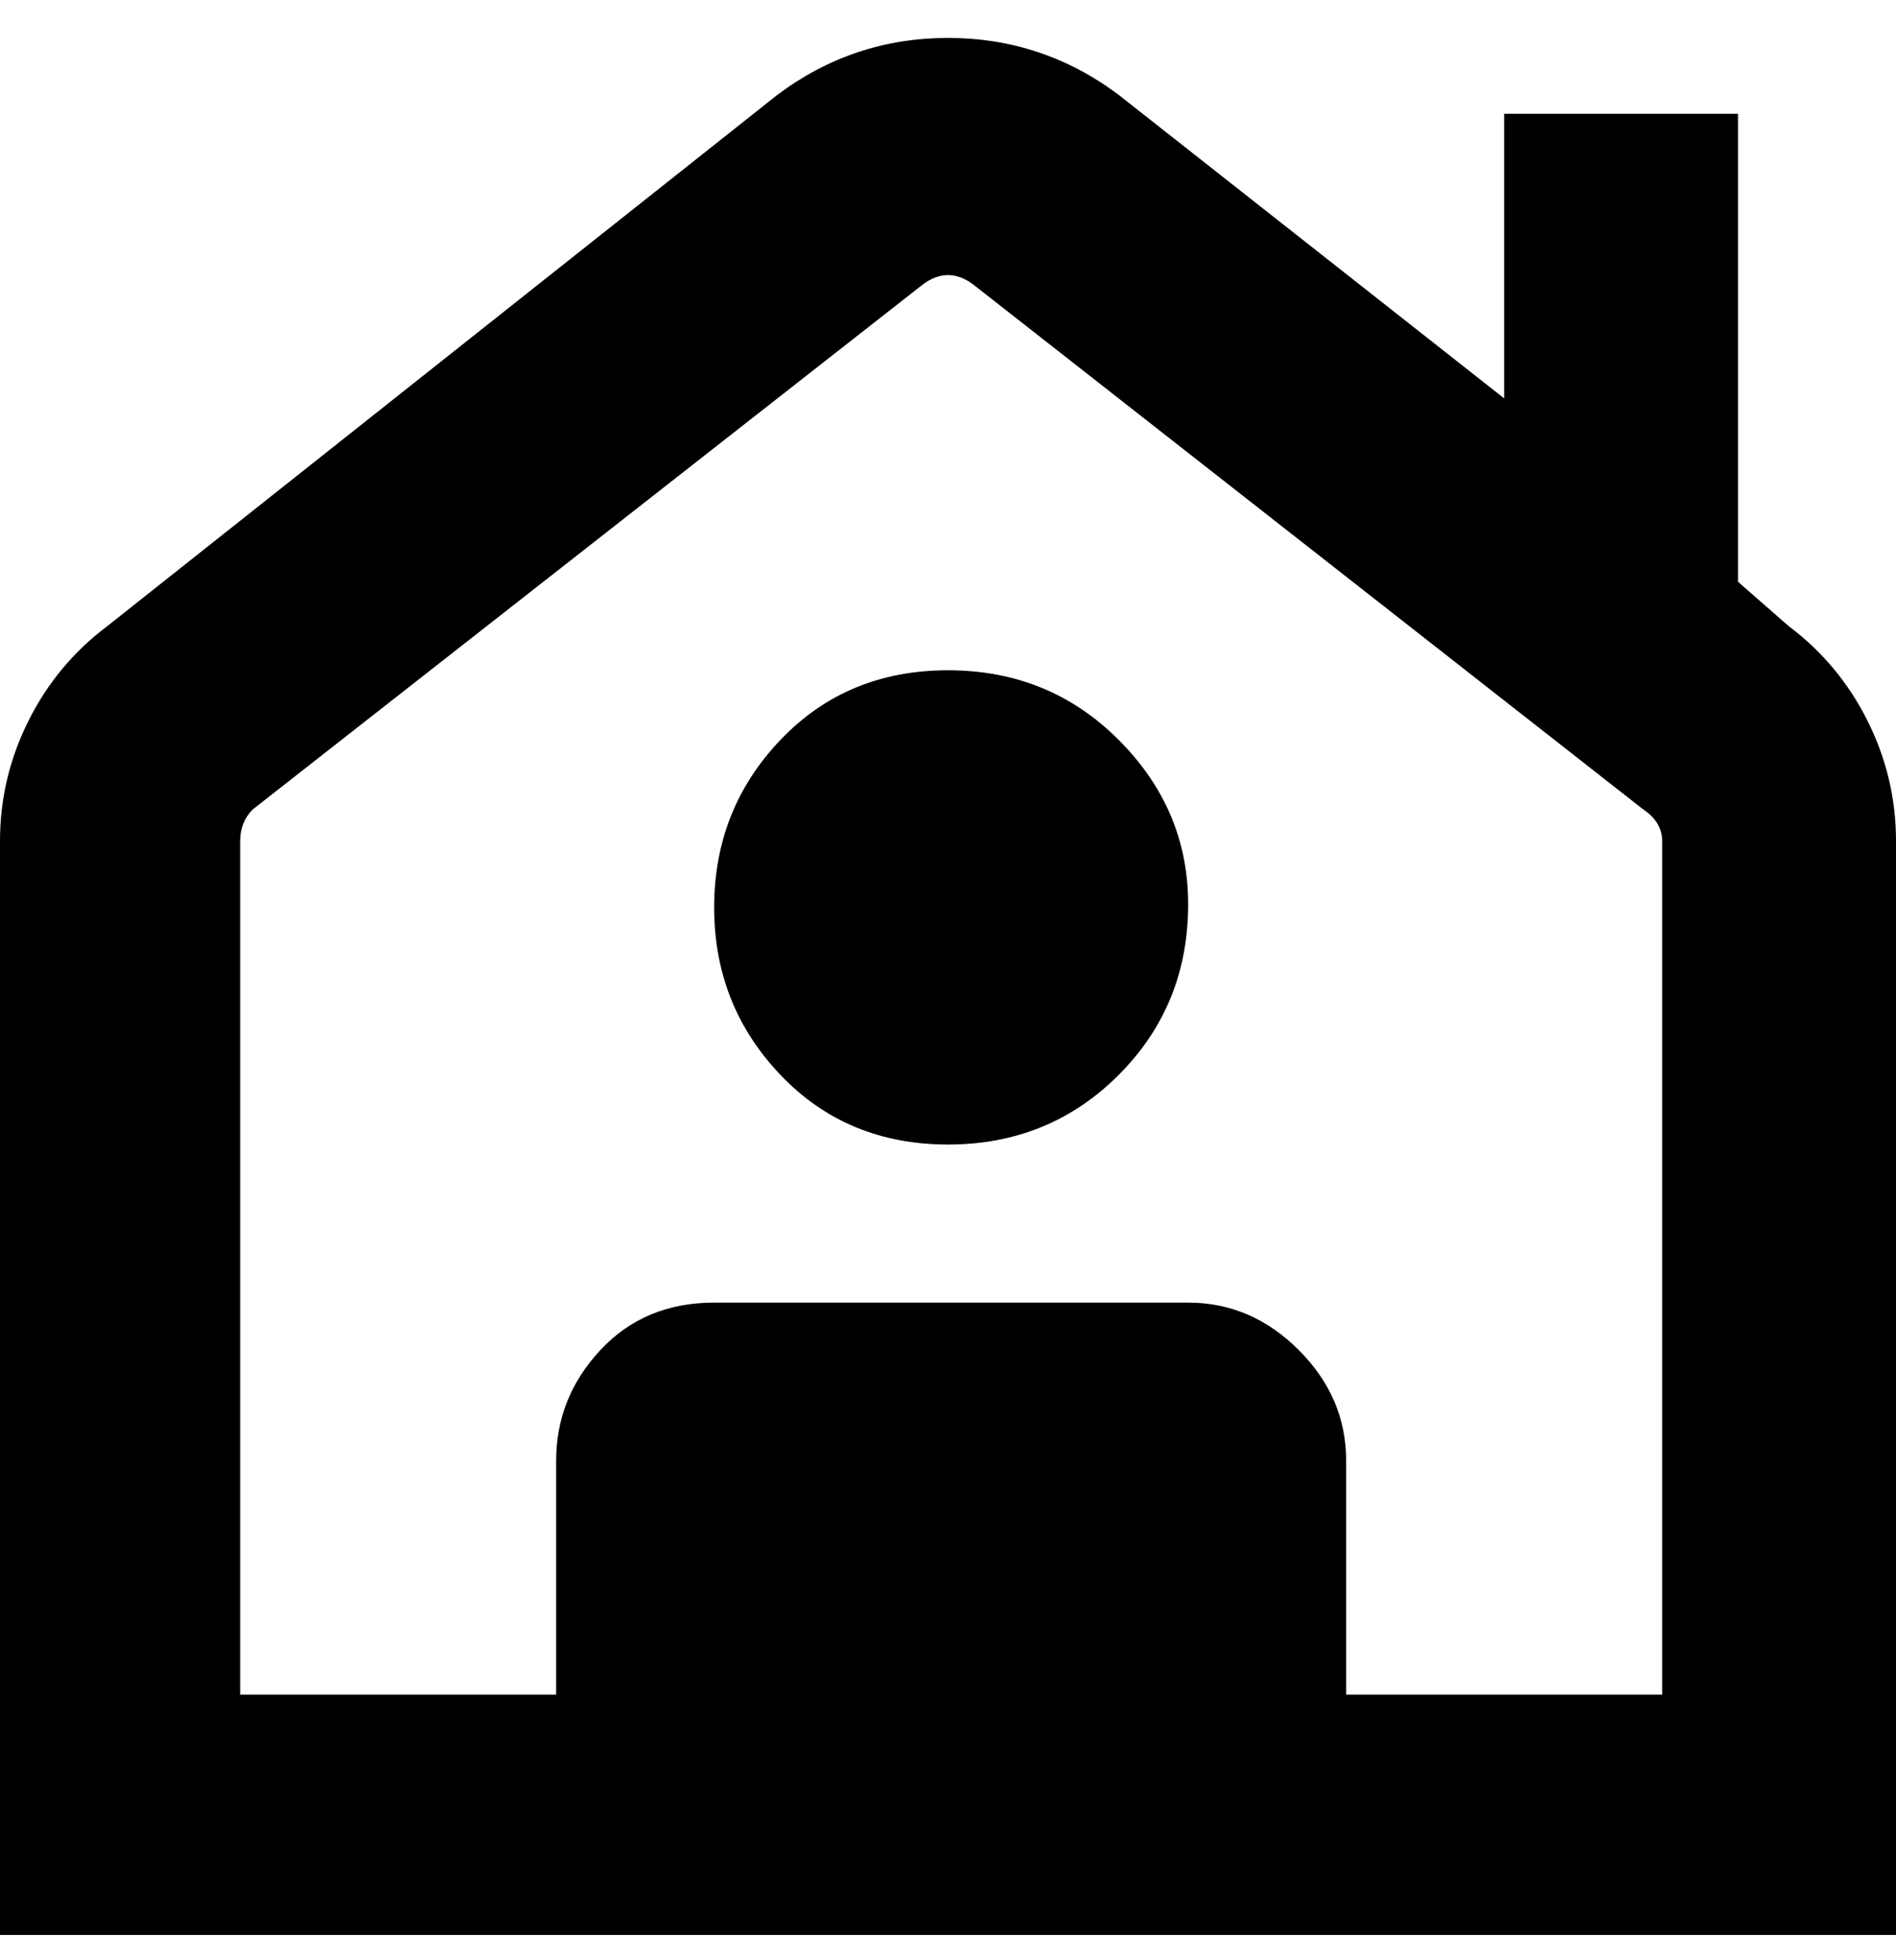 <svg viewBox="0 0 300 310" xmlns="http://www.w3.org/2000/svg"><path d="M283 99l-8-7V18h-37v45l-61-48q-12-9-27-9t-27 9L17 99q-8 6-12.5 15T0 133v173h300V133q0-10-4.5-19T283 99zm-20 169h-50v-37q0-10-7.5-17.5T188 206h-75q-11 0-18 7.5T88 231v37H38V133q0-3 2-5l106-83q4-3 8 0l106 83q3 2 3 5v135zm-75-125q0 16-11 27t-27 11q-16 0-26.5-11T113 143.5q0-15.5 10.5-26.5t26.5-11q16 0 27 11t11 26z"/></svg>